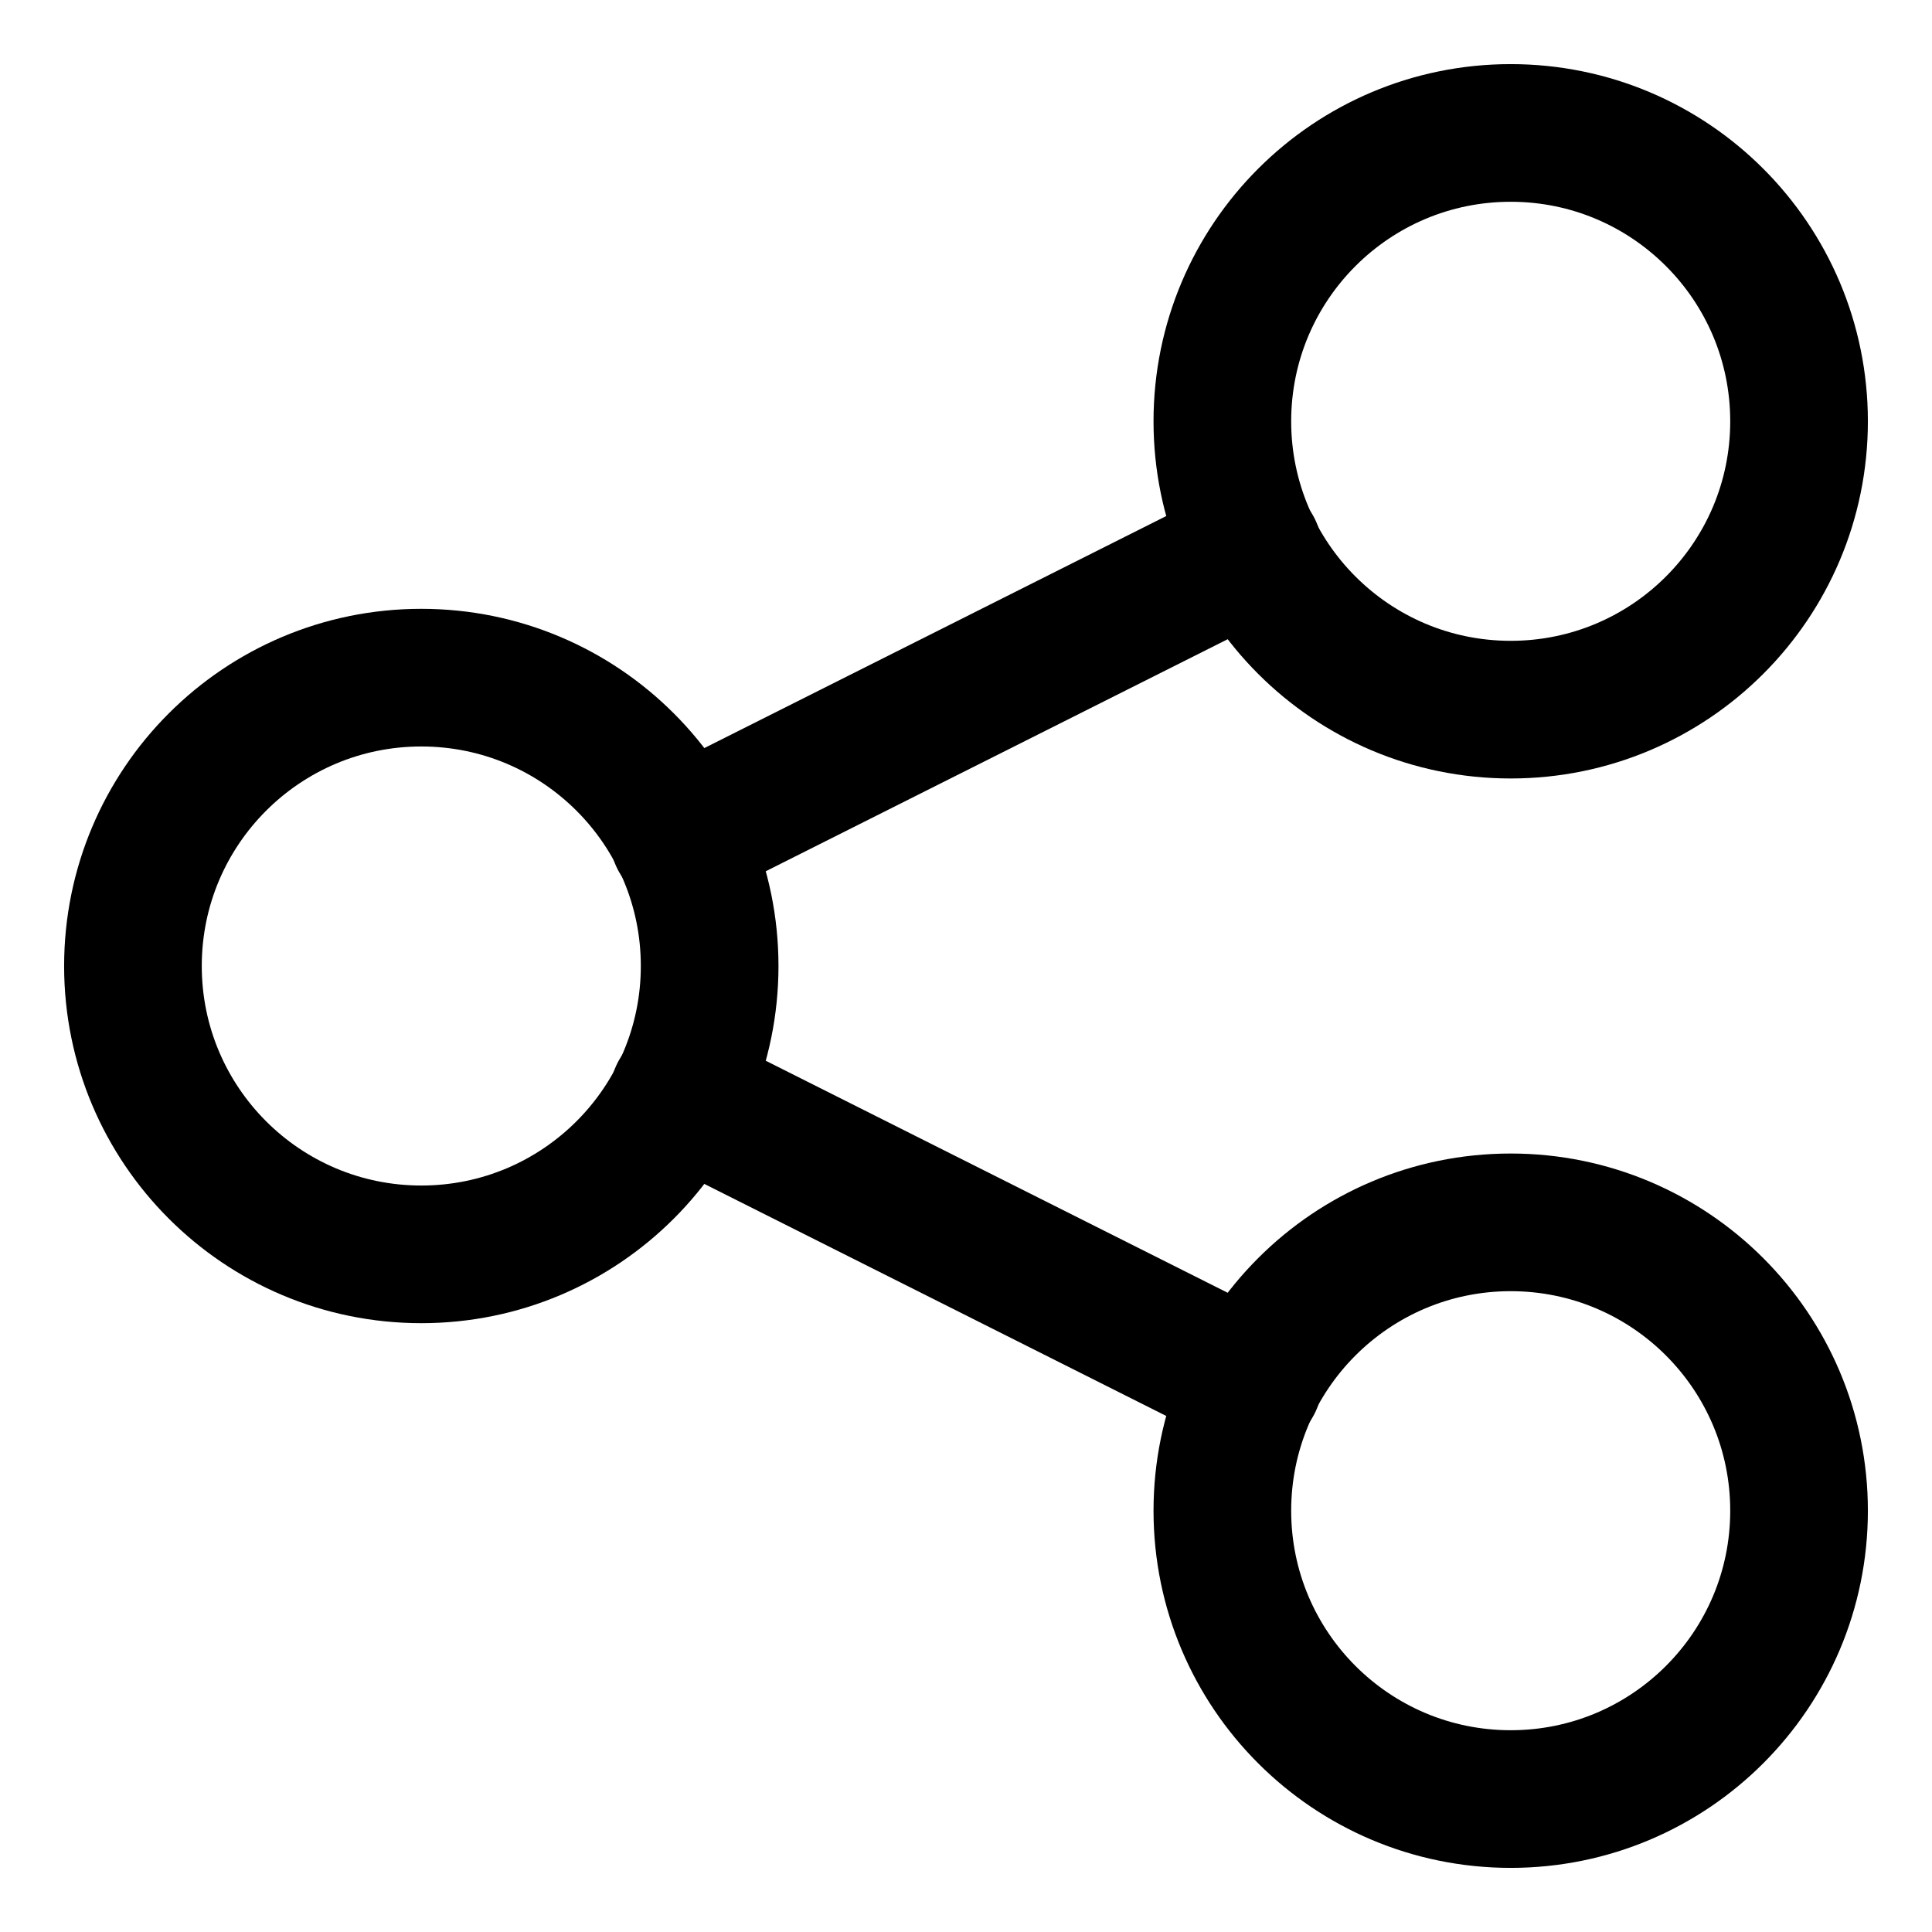 <svg width="16" height="16" viewBox="0 0 16 16" fill="none" xmlns="http://www.w3.org/2000/svg">
<g clip-path="url(#clip0_15_5107)">
<path d="M3.489 10.388C4.808 10.388 5.877 9.319 5.877 8C5.877 6.681 4.808 5.612 3.489 5.612C2.17 5.612 1.101 6.681 1.101 8C1.101 9.319 2.17 10.388 3.489 10.388Z" stroke="black" stroke-width="1.14" stroke-linecap="round" stroke-linejoin="round"/>
<path d="M12.511 14.899C13.83 14.899 14.899 13.83 14.899 12.511C14.899 11.192 13.83 10.123 12.511 10.123C11.192 10.123 10.123 11.192 10.123 12.511C10.123 13.83 11.192 14.899 12.511 14.899Z" stroke="black" stroke-width="1.14" stroke-linecap="round" stroke-linejoin="round"/>
<path d="M12.511 5.877C13.83 5.877 14.899 4.808 14.899 3.489C14.899 2.17 13.83 1.101 12.511 1.101C11.192 1.101 10.123 2.17 10.123 3.489C10.123 4.808 11.192 5.877 12.511 5.877Z" stroke="black" stroke-width="1.14" stroke-linecap="round" stroke-linejoin="round"/>
<path d="M5.622 6.939L10.378 4.55" stroke="black" stroke-width="1.14" stroke-linecap="round" stroke-linejoin="round"/>
<path d="M5.622 9.061L10.378 11.45" stroke="black" stroke-width="1.14" stroke-linecap="round" stroke-linejoin="round"/>
</g>
<defs>
<clipPath id="clip0_15_5107">
<rect width="16" height="16" fill="white"/>
</clipPath>
</defs>
</svg>
